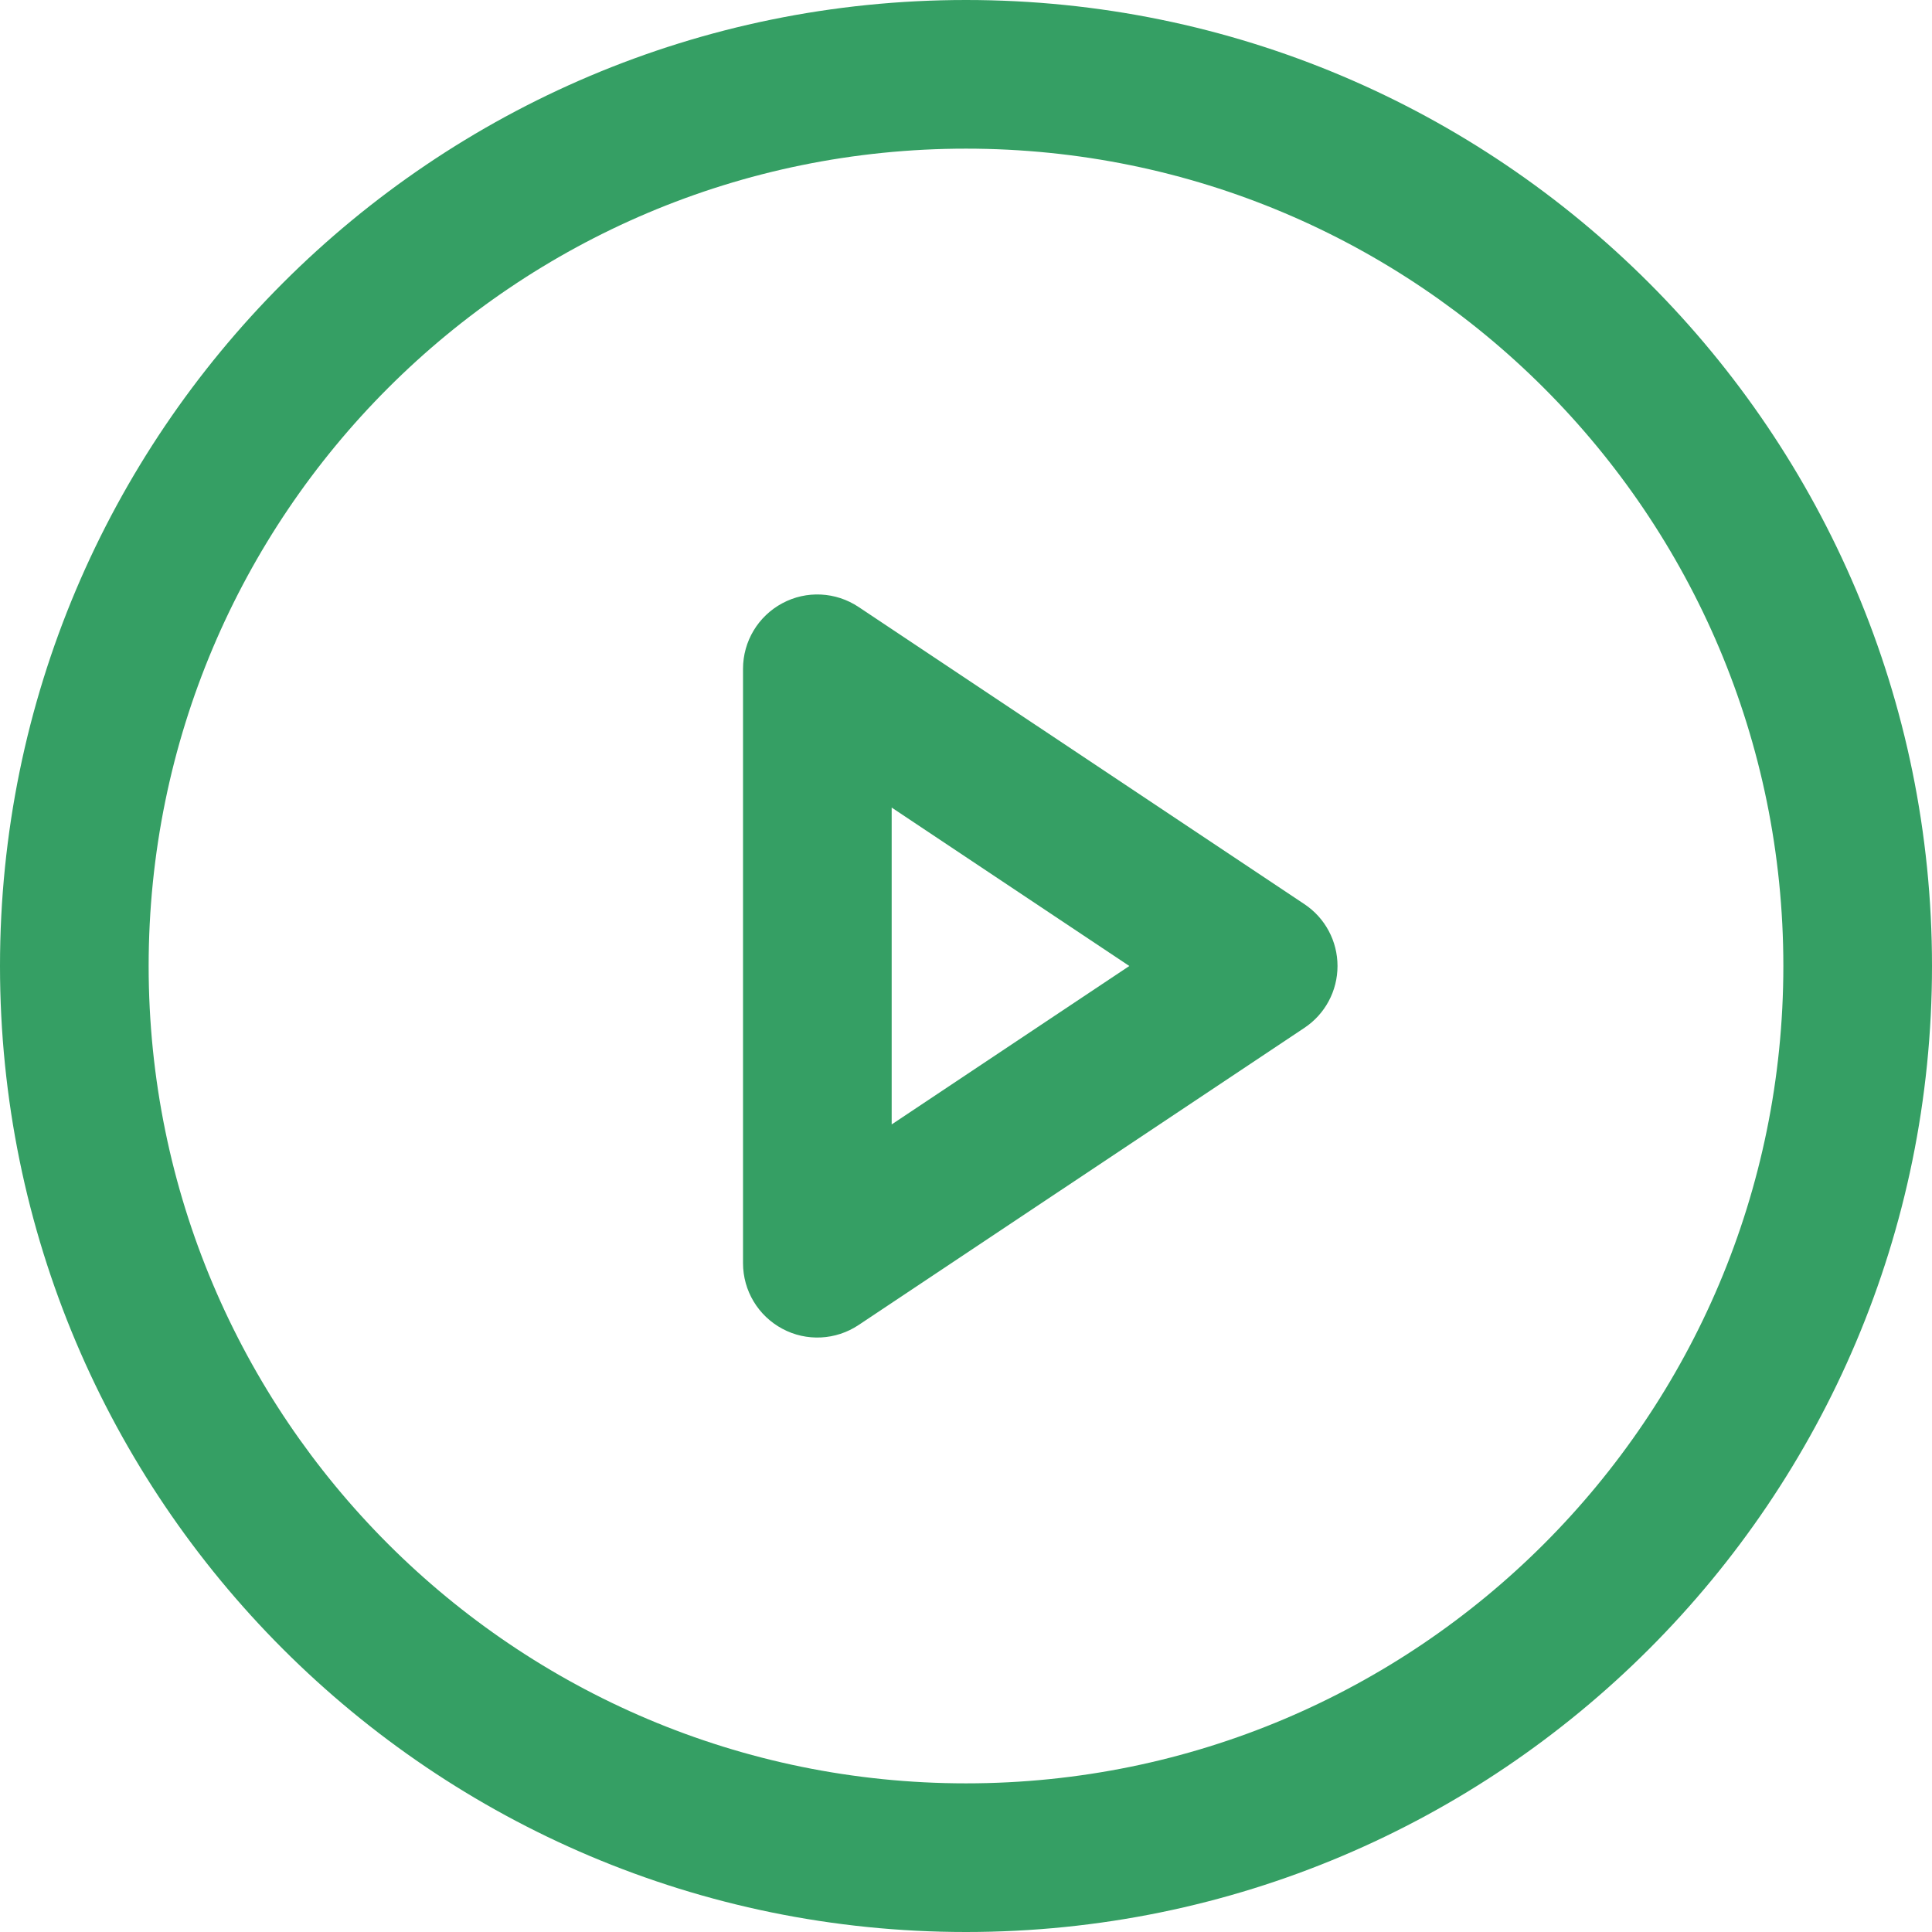 <svg width="17" height="17" viewBox="0 0 17 17" fill="none" xmlns="http://www.w3.org/2000/svg">
<path fill-rule="evenodd" clip-rule="evenodd" d="M8.5 1.308C4.528 1.308 1.308 4.528 1.308 8.5C1.308 12.472 4.528 15.692 8.5 15.692C12.472 15.692 15.692 12.472 15.692 8.5C15.692 4.528 12.472 1.308 8.5 1.308ZM0 8.5C0 3.806 3.806 0 8.5 0C13.194 0 17 3.806 17 8.5C17 13.194 13.194 17 8.5 17C3.806 17 0 13.194 0 8.5Z" fill="#359F64"/>
<path fill-rule="evenodd" clip-rule="evenodd" d="M6.884 5.308C7.096 5.194 7.354 5.207 7.555 5.341L11.478 7.956C11.66 8.077 11.769 8.281 11.769 8.5C11.769 8.719 11.66 8.923 11.478 9.044L7.555 11.659C7.354 11.793 7.096 11.806 6.884 11.692C6.671 11.578 6.538 11.357 6.538 11.115V5.885C6.538 5.643 6.671 5.422 6.884 5.308ZM7.846 7.106V9.894L9.937 8.5L7.846 7.106Z" fill="#359F64"/>
</svg>
